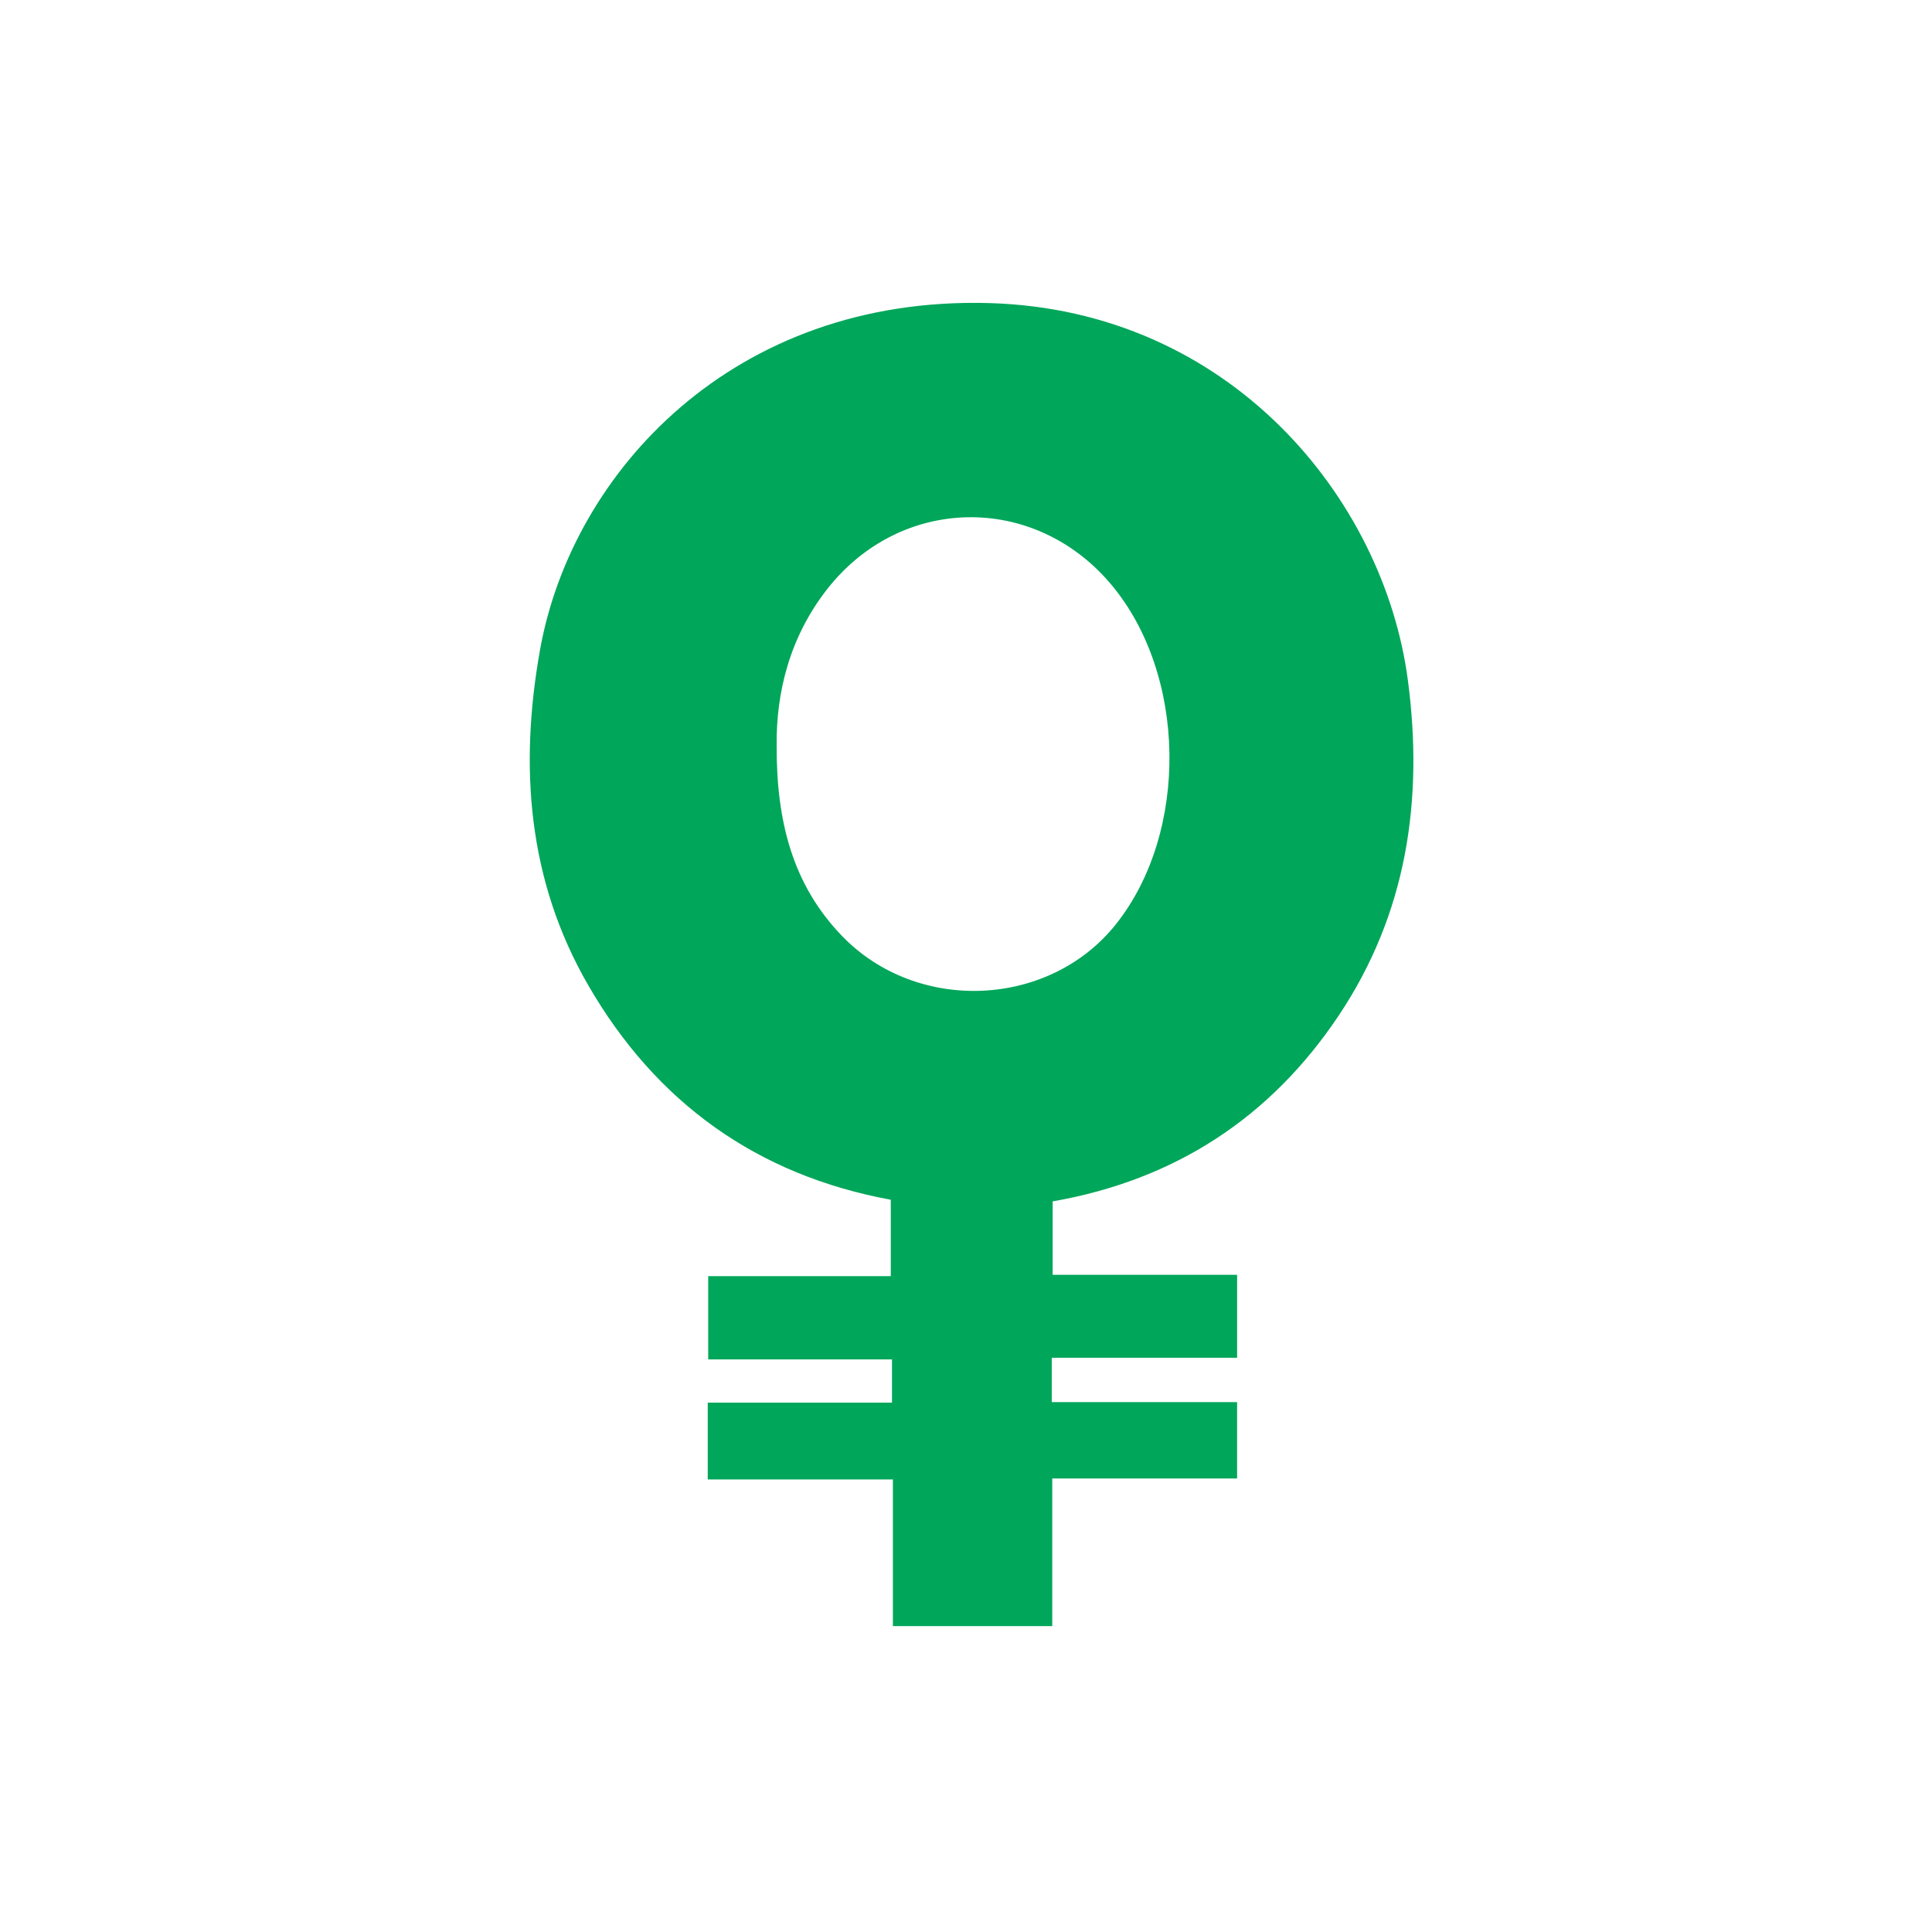 <svg width="250" height="250" viewBox="0 0 250 250" fill="none" xmlns="http://www.w3.org/2000/svg">
<path d="M136.212 155.46C136.212 158.643 136.212 161.65 136.212 164.962C144.138 164.962 151.989 164.962 160.082 164.962C160.082 168.623 160.082 171.99 160.082 175.691C152.16 175.691 144.231 175.691 136.096 175.691C136.096 177.746 136.096 179.475 136.096 181.433C144.096 181.433 151.966 181.433 160.08 181.433C160.08 184.723 160.08 187.798 160.08 191.313C152.196 191.313 144.28 191.313 136.161 191.313C136.161 197.895 136.161 204.049 136.161 210.418C129.255 210.418 122.553 210.418 115.539 210.418C115.539 204.27 115.539 198.043 115.539 191.441C107.4 191.441 99.561 191.441 91.581 191.441C91.581 187.972 91.581 184.885 91.581 181.502C99.562 181.502 107.412 181.502 115.423 181.502C115.423 179.541 115.423 177.87 115.423 175.907C107.554 175.907 99.701 175.907 91.642 175.907C91.642 172.252 91.642 168.878 91.642 165.131C99.447 165.131 107.286 165.131 115.267 165.131C115.267 161.66 115.267 158.556 115.267 155.246C97.961 152.065 84.891 142.662 76.128 127.509C68.285 113.949 67.177 99.212 69.878 84.096C73.978 61.145 94.89 38.266 128.026 39.219C159.121 40.114 179.066 64.441 182.178 88.012C184.221 103.487 182.062 118.215 173.209 131.442C164.356 144.67 151.995 152.694 136.212 155.46ZM100.498 96.475C100.461 106.302 102.568 114.518 108.992 121.148C118.724 131.193 135.781 130.422 144.396 119.6C153.904 107.656 153.588 87.203 143.716 75.55C133.752 63.789 116.534 64.103 107.034 76.238C102.182 82.435 100.423 89.609 100.498 96.475Z" fill="#00A65A"/>
</svg>
